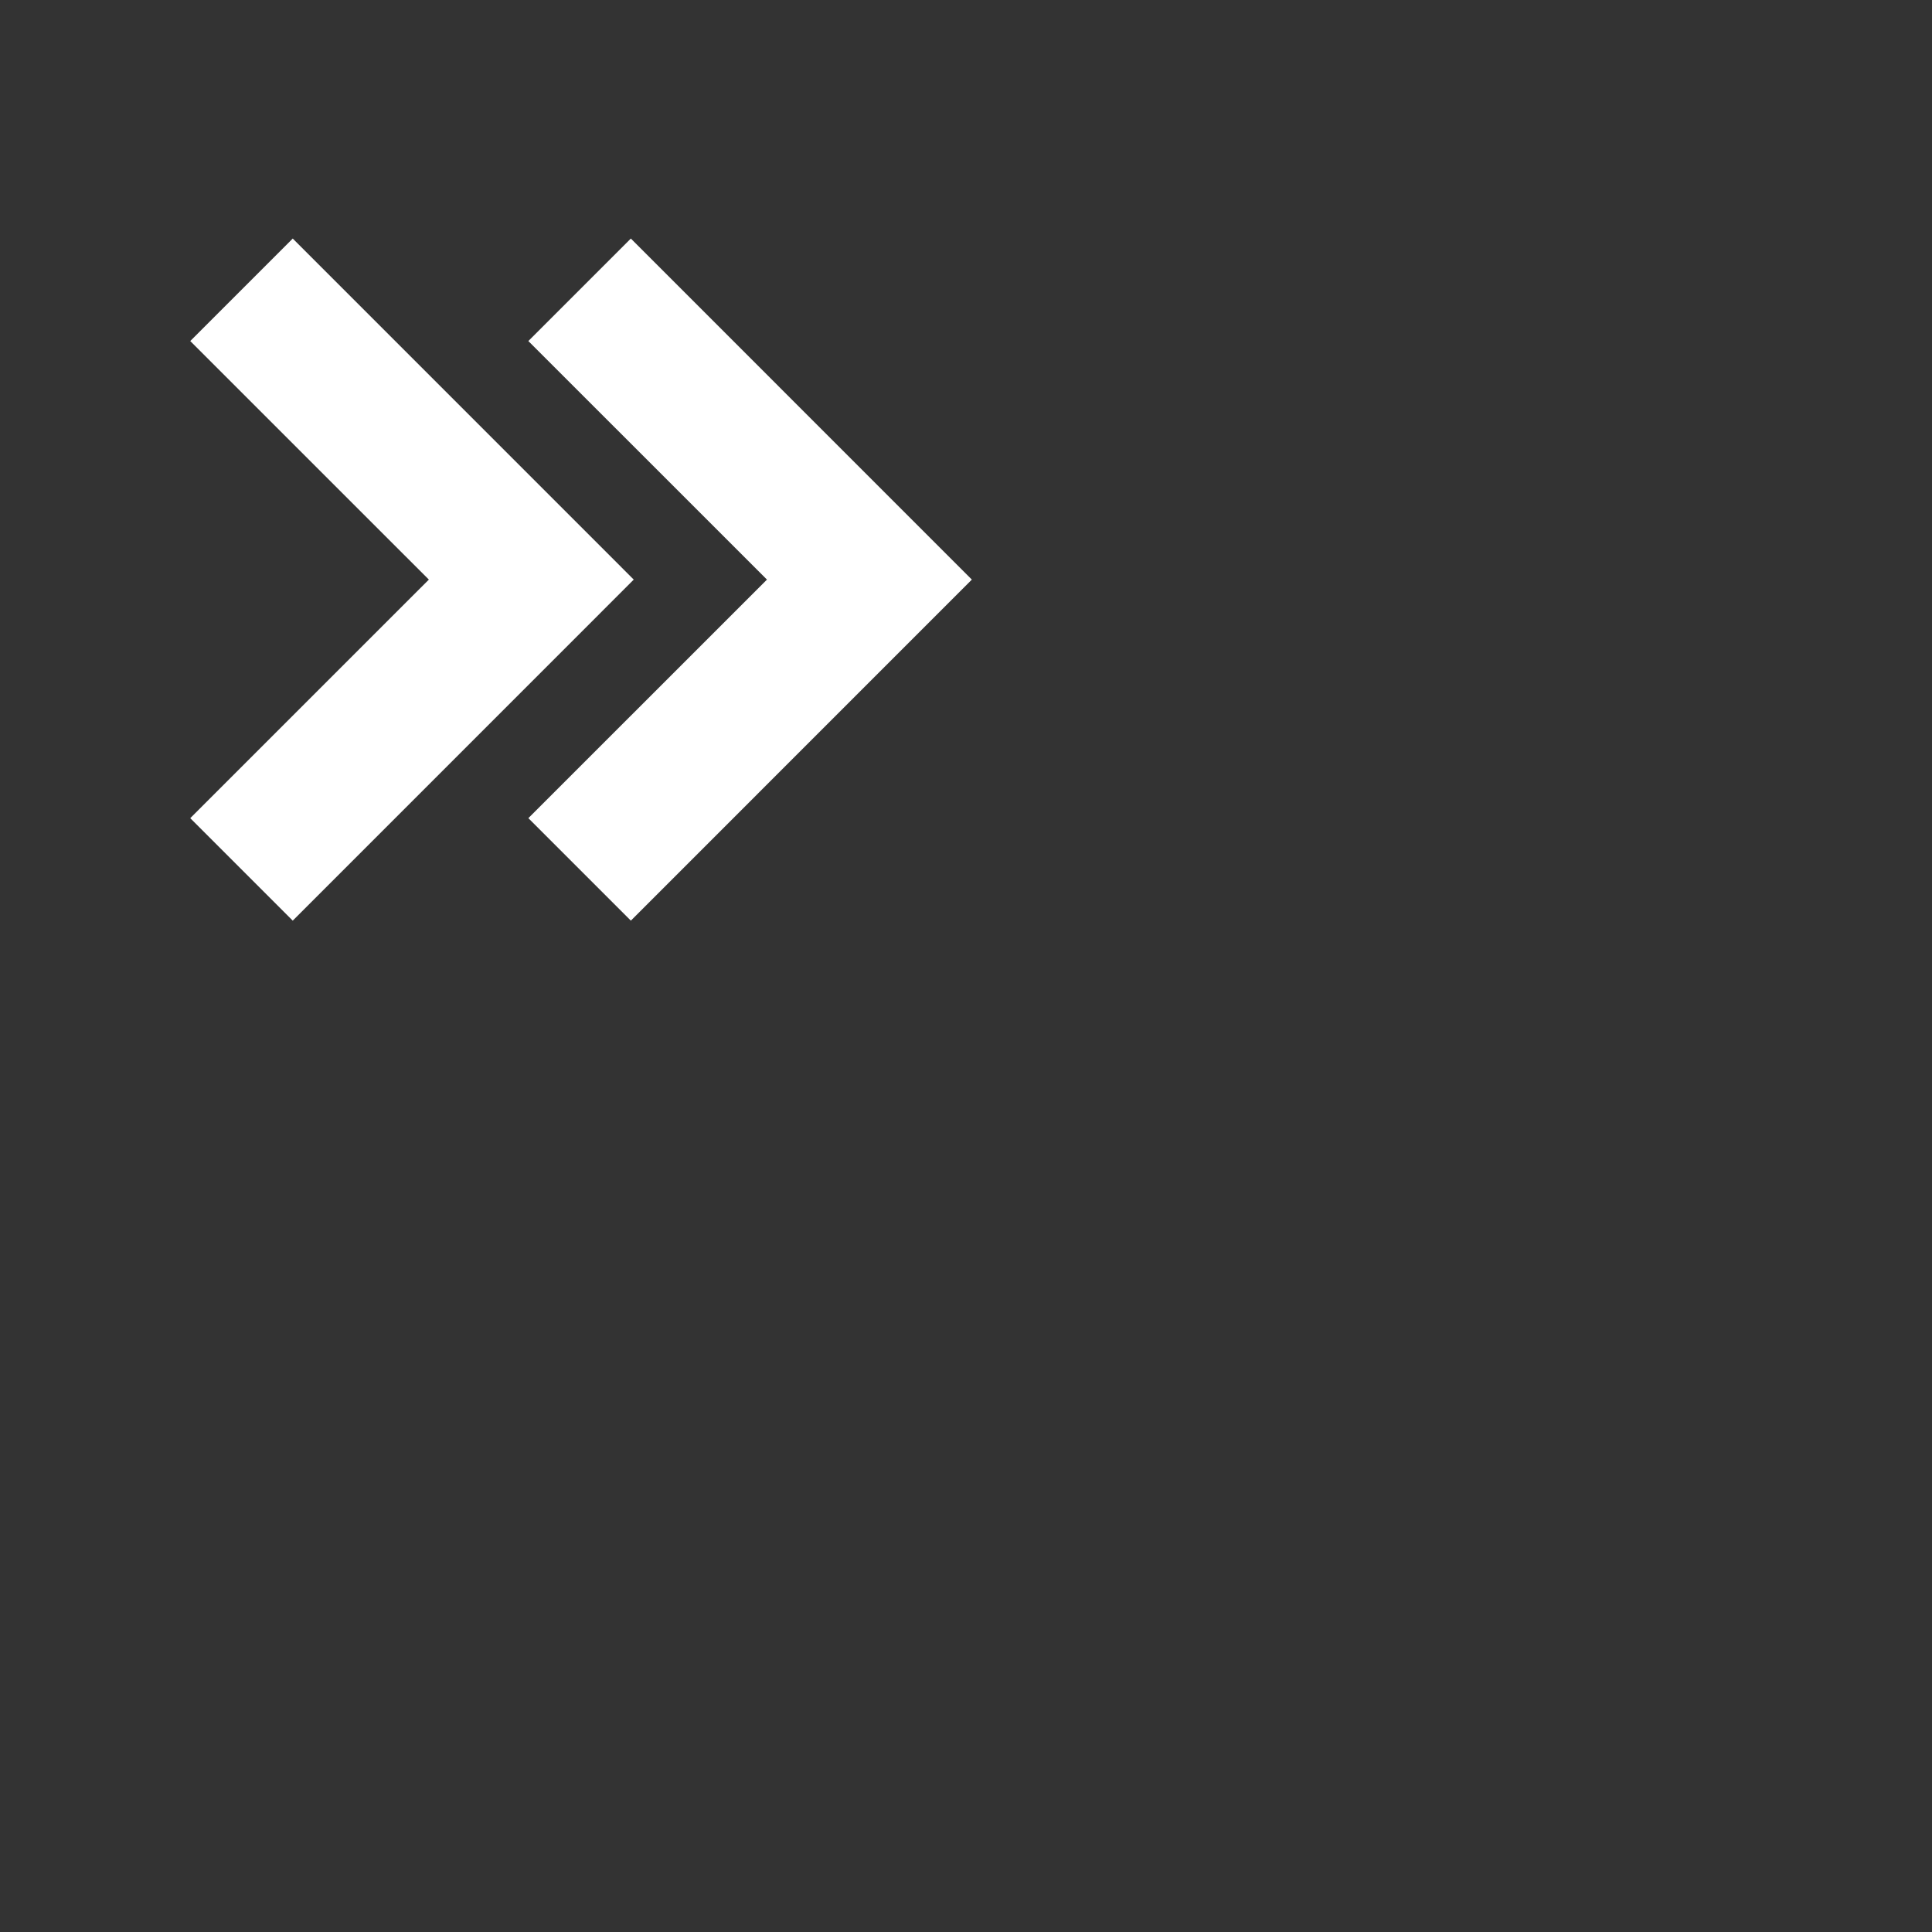 <svg xmlns="http://www.w3.org/2000/svg" width="40" height="40" viewBox="0 0 40 40" style="fill: rgba(255, 255, 255, 1);transform: ;msFilter:;"><rect x="0" y="0" width="40" height="40" fill="#333333" stroke="none"/><path d="m13.061 4.939-2.122 2.122L15.879 12l-4.94 4.939 2.122 2.122L20.121 12z"></path><path d="M6.061 19.061 13.121 12l-7.06-7.061-2.122 2.122L8.879 12l-4.94 4.939z"></path></svg>